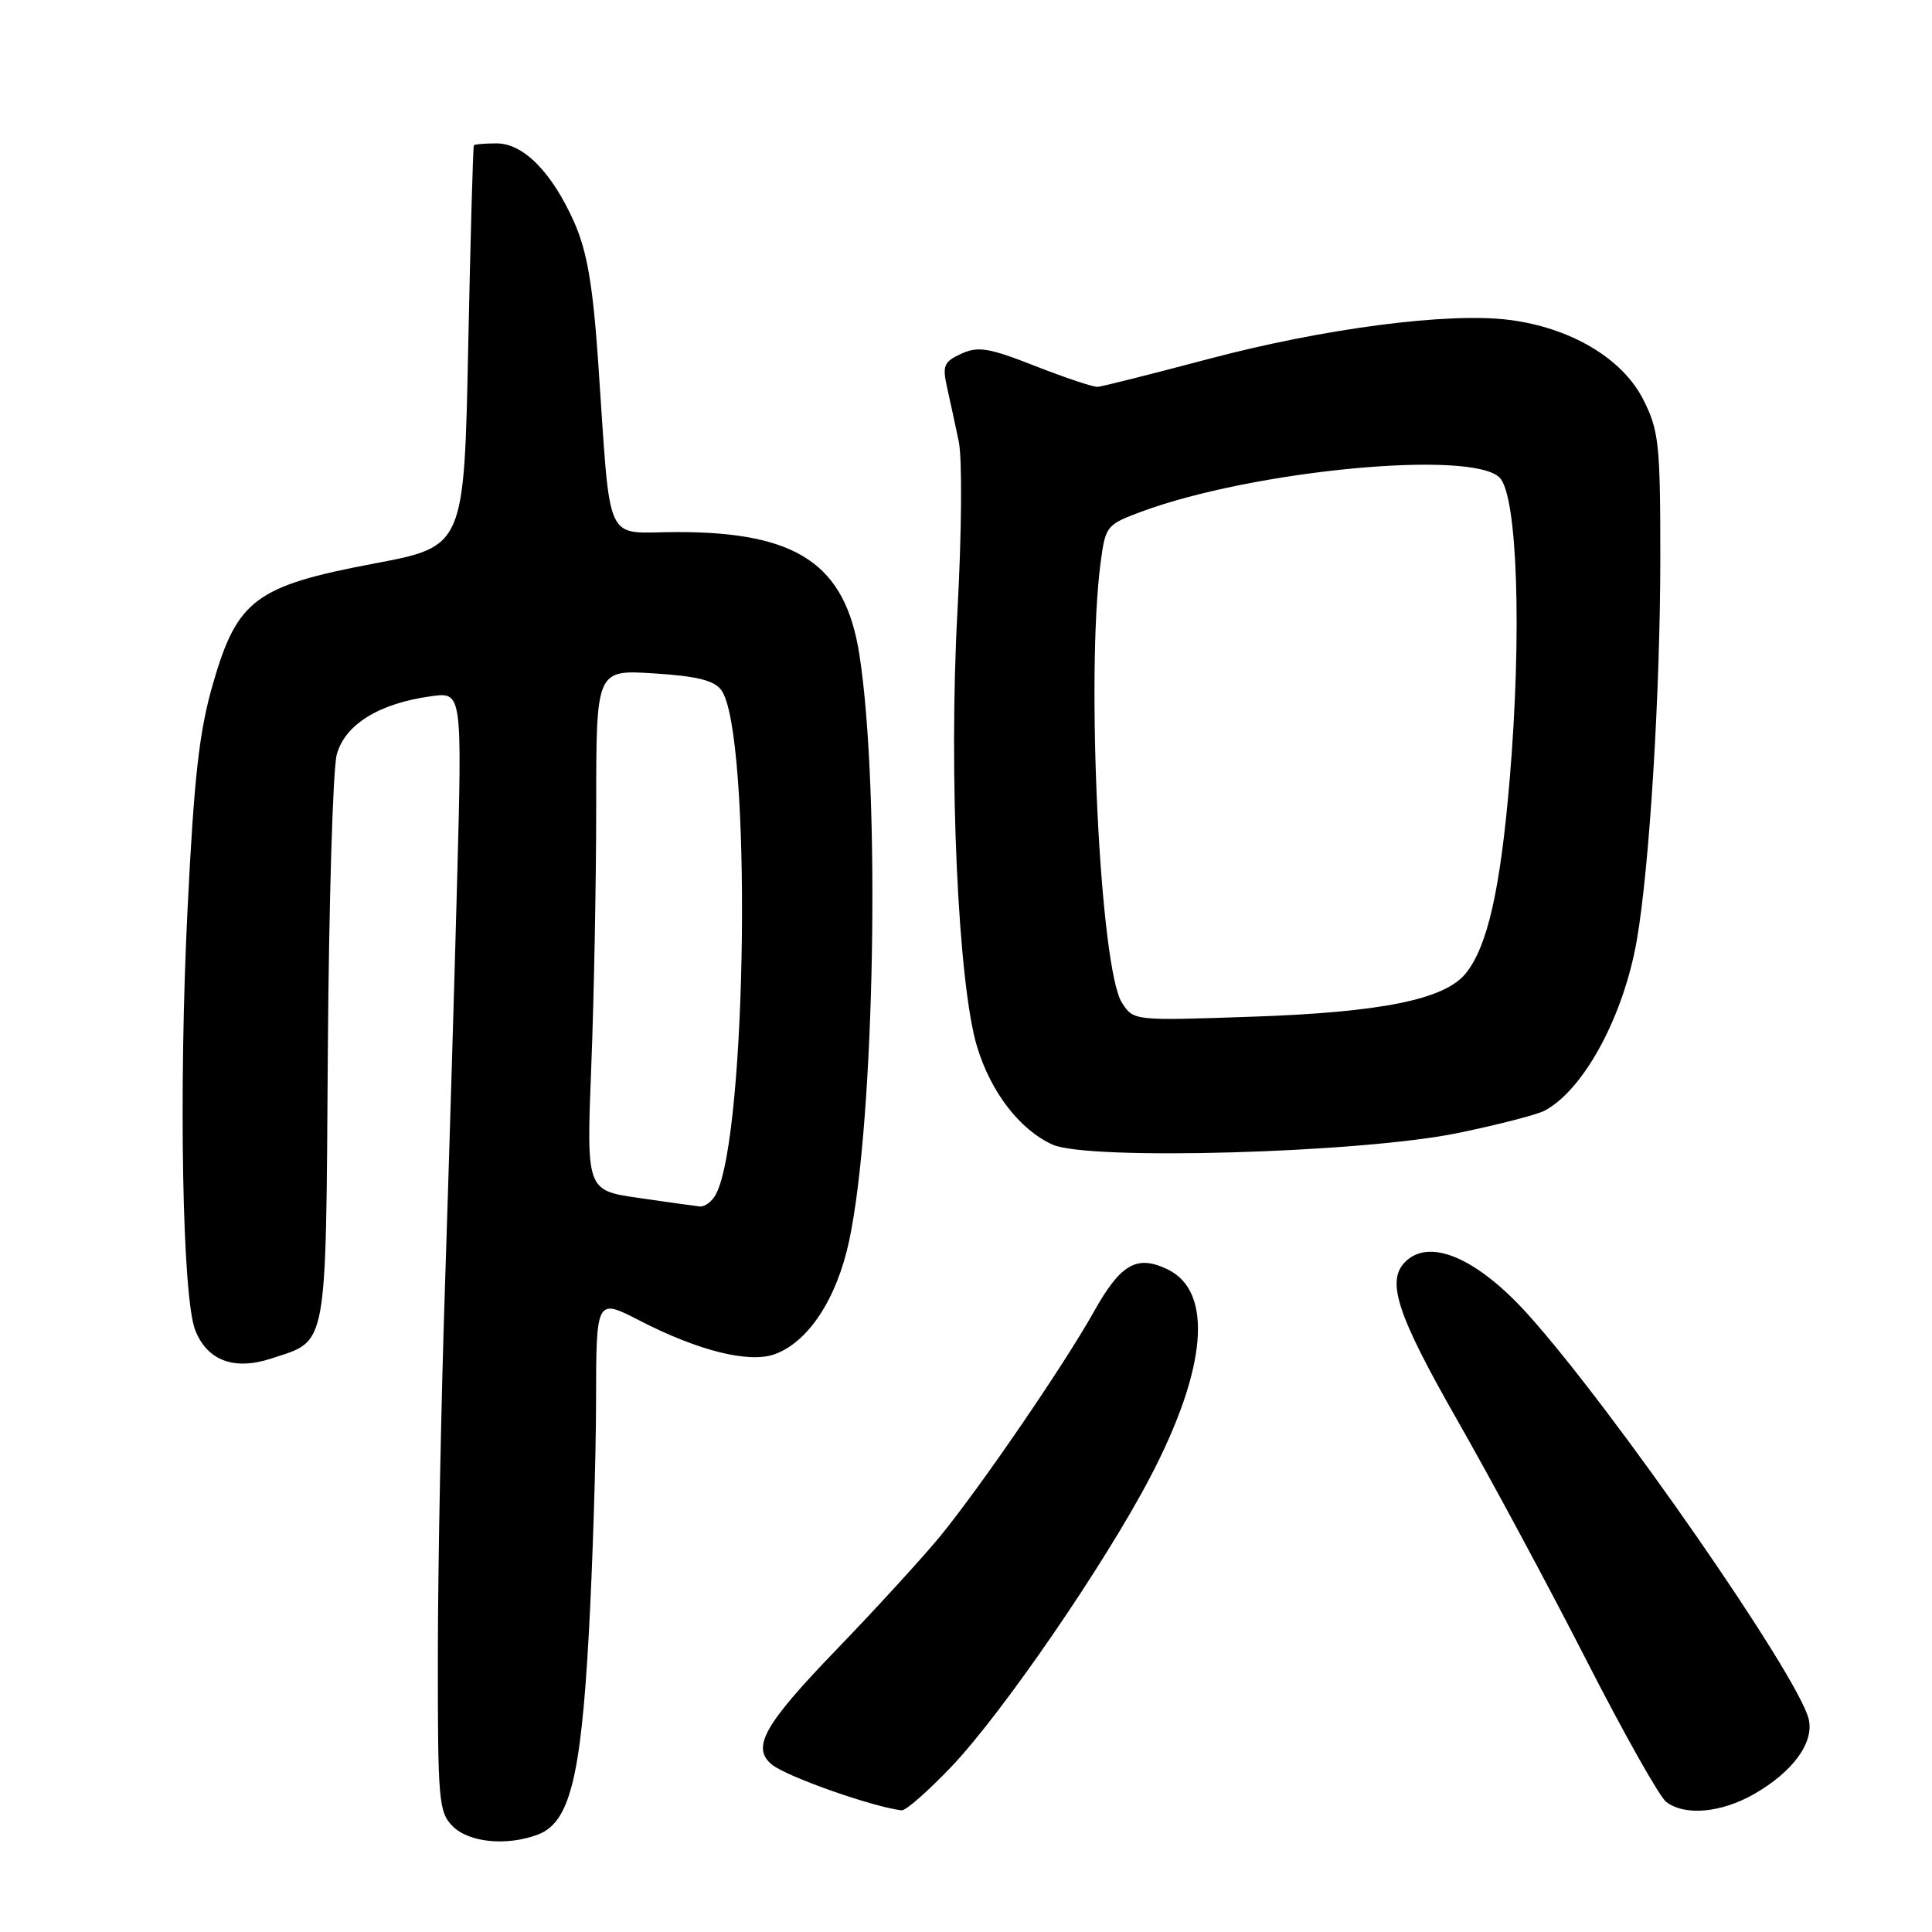 <?xml version="1.0" encoding="UTF-8" standalone="no"?>
<!DOCTYPE svg PUBLIC "-//W3C//DTD SVG 1.1//EN" "http://www.w3.org/Graphics/SVG/1.1/DTD/svg11.dtd" >
<svg xmlns="http://www.w3.org/2000/svg" xmlns:xlink="http://www.w3.org/1999/xlink" version="1.1" viewBox="0 0 256 256">
 <g >
 <path fill="currentColor"
d=" M 71.30 243.08 C 75.46 241.49 76.96 235.61 78.01 216.66 C 78.53 207.22 78.97 193.32 78.98 185.76 C 79.00 172.02 79.00 172.02 84.75 174.98 C 92.50 178.98 99.22 180.66 102.62 179.45 C 107.09 177.86 110.86 172.13 112.51 164.45 C 115.93 148.47 116.69 104.76 113.87 86.71 C 112.00 74.77 105.66 70.50 89.79 70.50 C 79.84 70.50 81.00 73.03 79.23 47.50 C 78.54 37.71 77.77 33.27 76.11 29.50 C 73.17 22.87 69.38 19.00 65.81 19.00 C 64.27 19.00 62.91 19.11 62.79 19.25 C 62.68 19.39 62.34 31.41 62.04 45.96 C 61.50 72.42 61.50 72.42 49.58 74.67 C 33.87 77.64 31.44 79.45 28.22 90.60 C 26.39 96.92 25.72 102.90 24.85 120.50 C 23.66 144.59 24.16 171.92 25.87 176.26 C 27.47 180.31 31.05 181.63 35.98 180.00 C 43.48 177.53 43.16 179.30 43.44 139.32 C 43.58 119.62 44.11 101.92 44.62 100.00 C 45.67 96.01 50.26 93.18 57.16 92.25 C 61.24 91.70 61.24 91.70 60.56 117.10 C 60.19 131.07 59.46 155.10 58.96 170.50 C 58.45 185.90 58.02 207.84 58.02 219.25 C 58.00 238.68 58.13 240.13 60.00 242.00 C 62.16 244.16 67.19 244.64 71.30 243.08 Z  M 126.09 234.07 C 132.85 226.96 146.37 207.27 152.41 195.73 C 159.95 181.31 160.80 171.12 154.70 168.19 C 150.64 166.24 148.49 167.47 144.95 173.80 C 140.98 180.88 130.06 196.84 124.63 203.50 C 122.38 206.25 116.15 213.07 110.77 218.65 C 101.23 228.55 99.55 231.55 102.26 233.80 C 104.17 235.39 115.58 239.42 119.47 239.88 C 120.01 239.95 122.98 237.33 126.09 234.07 Z  M 232.41 237.73 C 237.60 234.76 240.43 230.86 239.65 227.75 C 238.20 221.95 213.76 186.73 202.50 174.21 C 195.74 166.69 189.42 163.98 186.20 167.20 C 183.65 169.75 185.12 174.20 193.14 188.25 C 197.61 196.09 205.30 210.38 210.21 220.00 C 215.13 229.62 219.88 238.06 220.77 238.75 C 223.21 240.65 228.05 240.22 232.41 237.73 Z  M 193.19 150.13 C 198.52 149.03 203.70 147.69 204.69 147.16 C 209.91 144.35 215.16 134.60 216.90 124.50 C 218.58 114.76 219.99 91.71 220.00 73.96 C 220.00 58.80 219.81 57.05 217.75 52.96 C 215.00 47.51 208.16 43.43 200.00 42.39 C 191.95 41.35 175.39 43.51 160.00 47.60 C 152.57 49.57 146.03 51.22 145.45 51.26 C 144.87 51.30 141.16 50.06 137.20 48.51 C 131.04 46.09 129.62 45.85 127.38 46.87 C 125.08 47.92 124.85 48.45 125.48 51.28 C 125.88 53.05 126.58 56.30 127.04 58.50 C 127.51 60.73 127.43 70.74 126.86 81.14 C 125.69 102.67 126.95 130.42 129.47 138.70 C 131.30 144.73 135.10 149.67 139.45 151.66 C 144.14 153.81 180.32 152.78 193.19 150.13 Z  M 84.60 158.73 C 77.70 157.73 77.70 157.73 78.35 141.20 C 78.71 132.12 79.00 116.59 79.00 106.71 C 79.00 88.74 79.00 88.74 86.66 89.23 C 92.36 89.59 94.65 90.16 95.58 91.45 C 99.62 96.97 99.04 150.40 94.86 158.25 C 94.35 159.21 93.38 159.94 92.71 159.86 C 92.05 159.79 88.39 159.28 84.60 158.73 Z  M 148.67 132.88 C 145.75 128.36 143.86 89.40 145.84 74.53 C 146.48 69.69 146.63 69.51 151.24 67.80 C 166.03 62.32 194.96 59.56 198.70 63.28 C 201.07 65.63 201.68 83.87 200.04 103.29 C 198.80 117.92 197.10 125.42 194.21 128.99 C 191.41 132.44 183.02 134.14 165.86 134.72 C 150.22 135.26 150.21 135.26 148.67 132.88 Z "/>
</g>
</svg>
